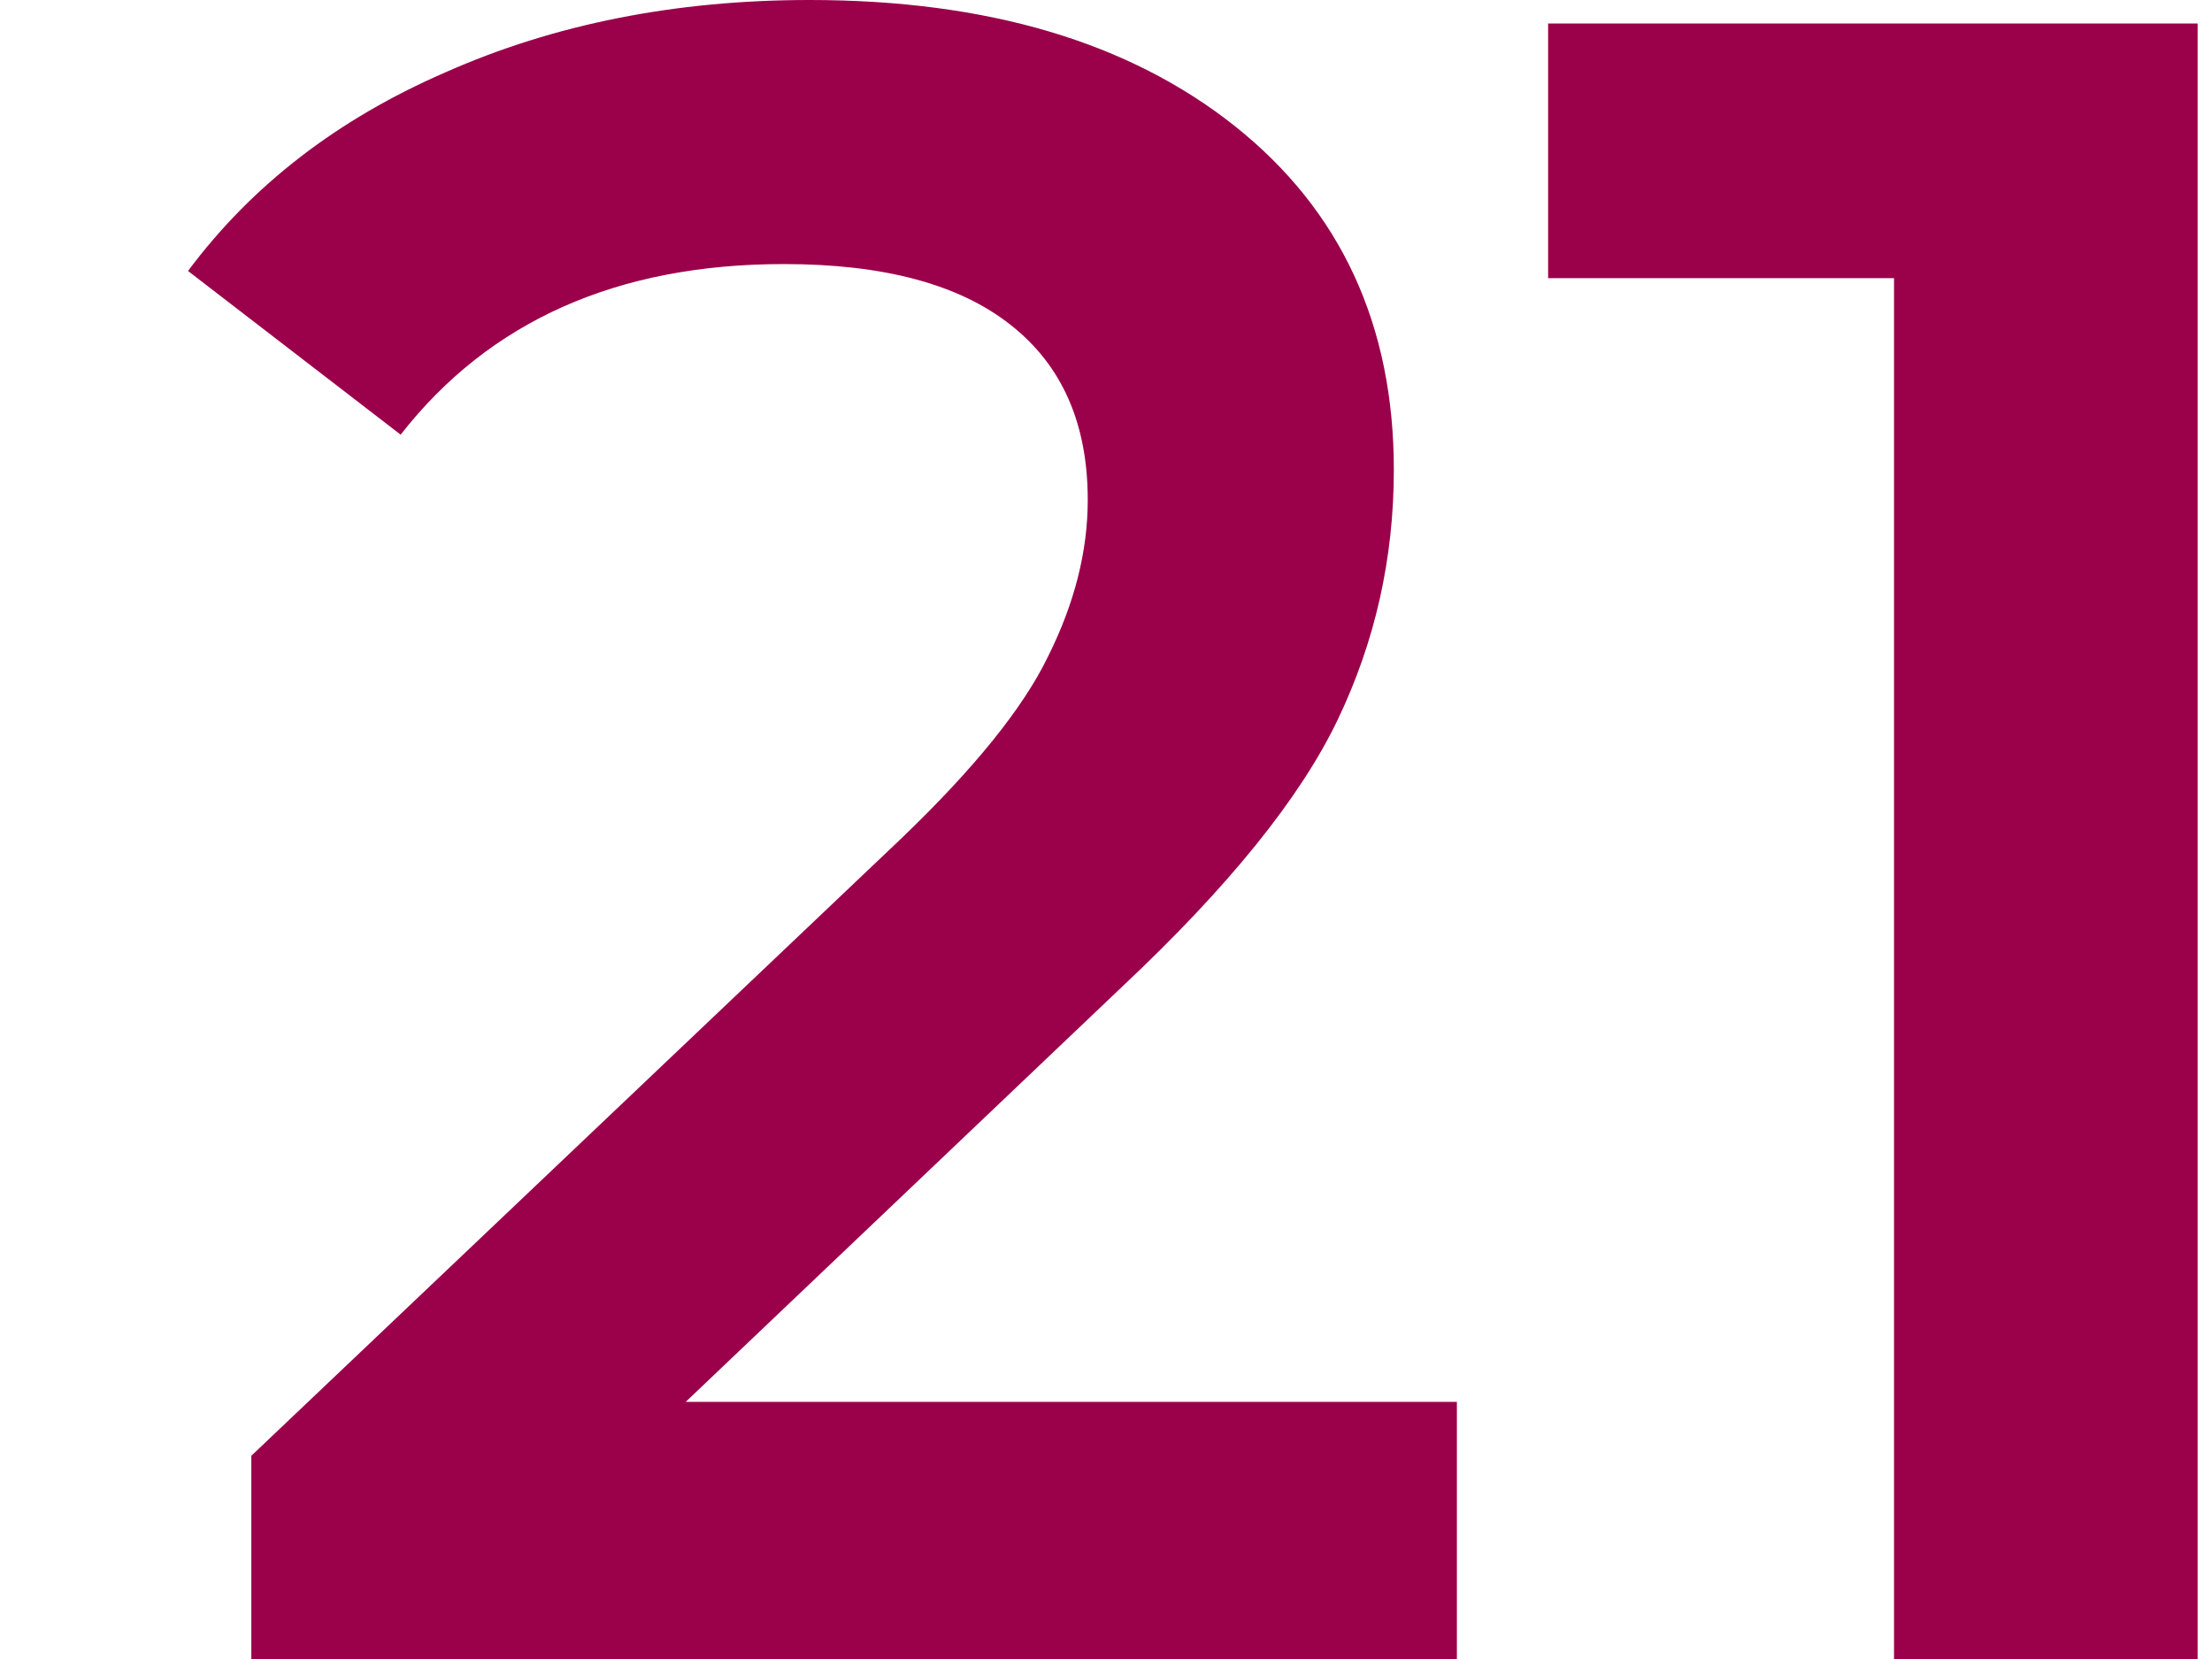 <svg width="8" height="6" viewBox="0 0 8 6" fill="none" xmlns="http://www.w3.org/2000/svg">
<path d="M7.948 0.085V6H6.85V1.006H5.599V0.085H7.948Z" fill="#9B004A"/>
<path d="M5.269 5.07V6H0.909V5.265L3.258 3.034C3.523 2.78 3.7 2.561 3.79 2.375C3.886 2.183 3.934 1.994 3.934 1.808C3.934 1.532 3.841 1.321 3.655 1.175C3.469 1.028 3.196 0.955 2.835 0.955C2.232 0.955 1.77 1.161 1.449 1.572L0.68 0.98C0.911 0.67 1.221 0.431 1.61 0.262C2.004 0.087 2.444 0 2.928 0C3.571 0 4.083 0.152 4.466 0.456C4.849 0.761 5.041 1.175 5.041 1.699C5.041 2.02 4.973 2.321 4.838 2.603C4.703 2.885 4.444 3.206 4.061 3.566L2.48 5.07H5.269Z" fill="#9B004A"/>
</svg>
